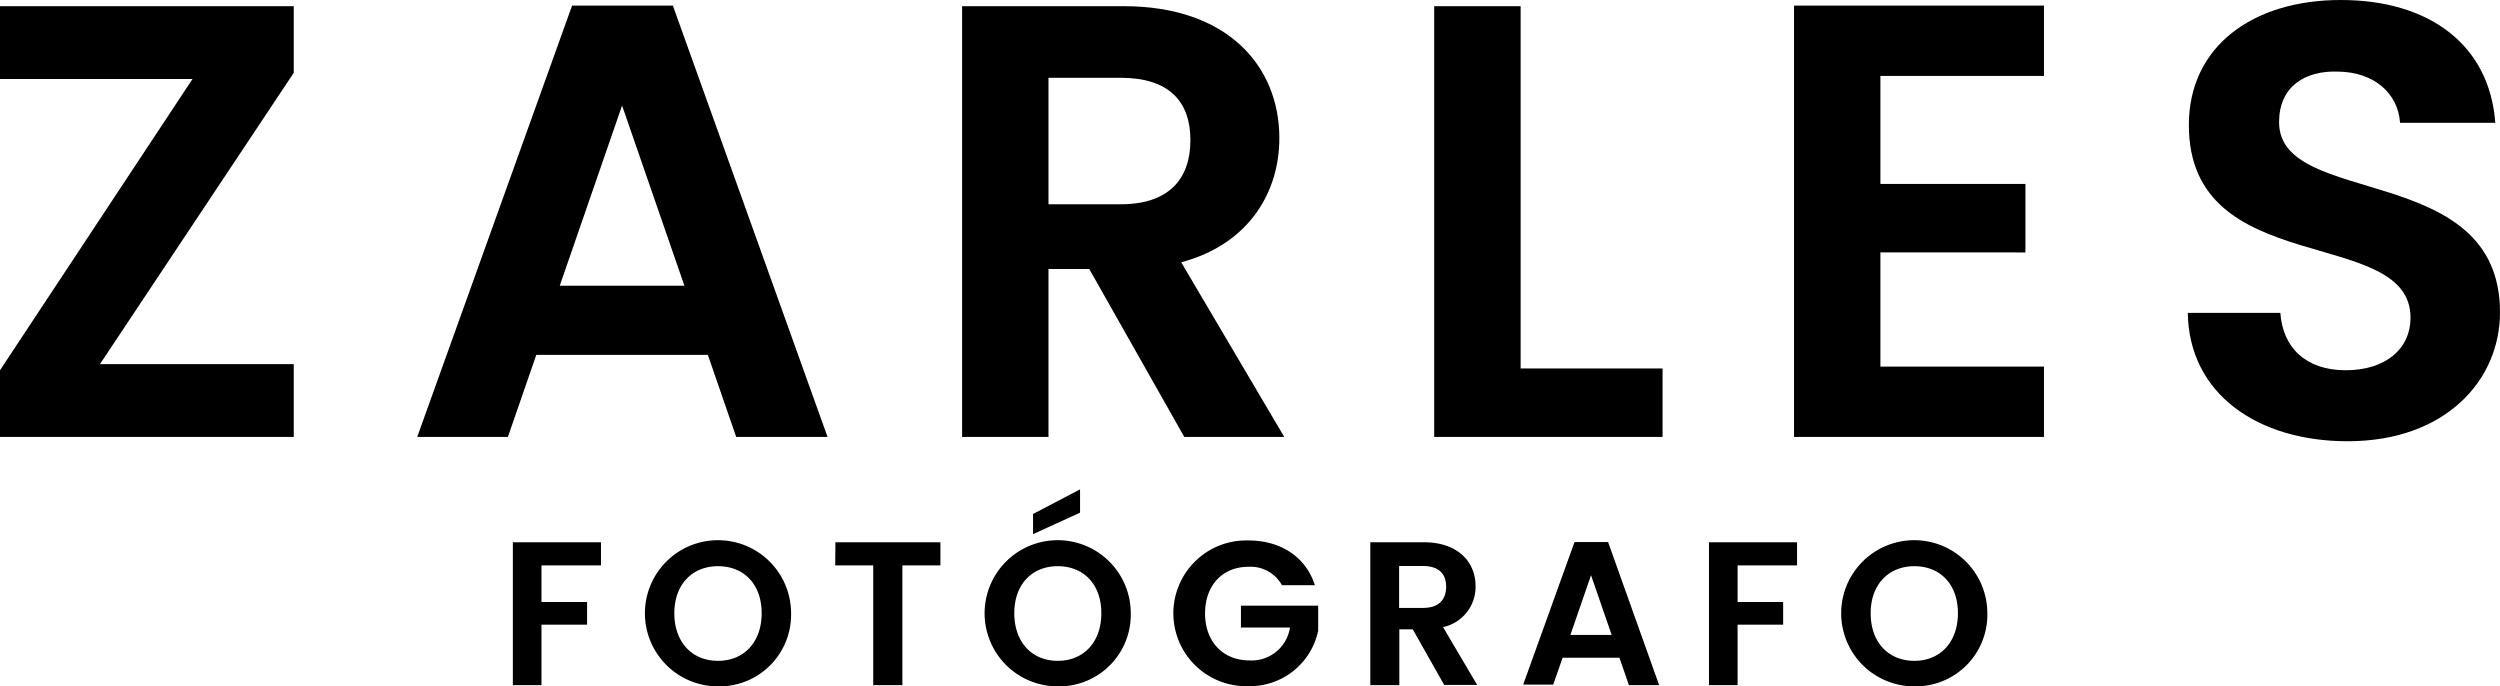 <svg xmlns="http://www.w3.org/2000/svg" viewBox="0 0 372.18 102.18"><title>Recurso 5</title><g id="Capa_2" data-name="Capa 2"><g id="Capa_1-2" data-name="Capa 1"><path d="M43.73,10.84,14.88,54.21H43.73V65.05H0V55.12L28.66,11.76H0V.92H43.73Z"/><path d="M105.38,52.83H79.84L75.61,65.05H62.11L85.17.83h15L123.2,65.05H109.6ZM92.61,15.71,83.33,42.54h18.56Z"/><path d="M167.3.92c15.44,0,23.16,8.91,23.16,19.66,0,7.81-4.32,15.71-14.61,18.47l15.34,26H176.31l-14.15-25h-6.07v25H143.23V.92Zm-.46,10.66H156.09V30.41h10.75c7.17,0,10.38-3.77,10.38-9.55S174,11.58,166.84,11.58Z"/><path d="M226.38.92V54.85h21.13v10.2h-34V.92Z"/><path d="M304.29,11.3H279.94V27.38h21.59v10.2H279.94v17h24.35V65.05H267.08V.83h37.21Z"/><path d="M349.49,65.69c-13.32,0-23.61-7-23.79-19.11h13.78c.36,5.14,3.76,8.54,9.73,8.54s9.65-3.21,9.65-7.81c0-13.87-33.07-5.51-33-28.75C325.88,7,335.25,0,348.48,0s22.14,6.71,23,18.28H357.3c-.27-4.22-3.67-7.53-9.19-7.62-5.05-.19-8.82,2.29-8.82,7.53,0,12.86,32.89,5.7,32.89,28.3C372.18,56.59,364.1,65.69,349.49,65.69Z"/><path d="M76.35,80.73H89.47v3.44H80.61v5.45H87.4V93H80.61v9H76.35Z"/><path d="M106.9,102.18a10.88,10.88,0,1,1,10.87-10.89A10.67,10.67,0,0,1,106.9,102.18Zm0-3.8c3.84,0,6.49-2.77,6.49-7.09s-2.65-7-6.49-7-6.51,2.71-6.51,7S103,98.38,106.9,98.38Z"/><path d="M124.37,80.73H140v3.44h-5.66V102H130V84.17h-5.66Z"/><path d="M157.47,102.18a10.88,10.88,0,1,1,10.87-10.89A10.67,10.67,0,0,1,157.47,102.18Zm0-3.8c3.84,0,6.49-2.77,6.49-7.09s-2.65-7-6.49-7S151,87,151,91.29,153.61,98.38,157.47,98.38Zm3.32-25.53v3.47l-7,3.2v-3Z"/><path d="M195.75,87.12h-4.9a5.34,5.34,0,0,0-5-2.74c-3.8,0-6.45,2.71-6.45,6.94s2.68,7,6.64,7a5.77,5.77,0,0,0,6-4.9h-7.3V90.17h11.5v3.71a10.38,10.38,0,0,1-10.38,8.27,10.85,10.85,0,1,1,0-21.69C190.61,80.46,194.38,82.86,195.75,87.12Z"/><path d="M212,80.73c5.11,0,7.67,3,7.67,6.51a6.13,6.13,0,0,1-4.84,6.12l5.08,8.61H215l-4.68-8.28h-2V102H204V80.73Zm-.15,3.53h-3.56V90.5h3.56c2.37,0,3.44-1.25,3.44-3.16S214.19,84.26,211.82,84.26Z"/><path d="M241.09,97.92h-8.46l-1.4,4h-4.47L234.4,80.7h5L247,102h-4.5Zm-4.23-12.29-3.07,8.89h6.14Z"/><path d="M254.42,80.73h13.11v3.44h-8.85v5.45h6.78V93h-6.78v9h-4.26Z"/><path d="M285,102.18a10.88,10.88,0,1,1,10.86-10.89A10.67,10.67,0,0,1,285,102.18Zm0-3.8c3.83,0,6.48-2.77,6.48-7.09s-2.65-7-6.48-7-6.51,2.71-6.51,7S281.1,98.38,285,98.38Z"/></g></g></svg>